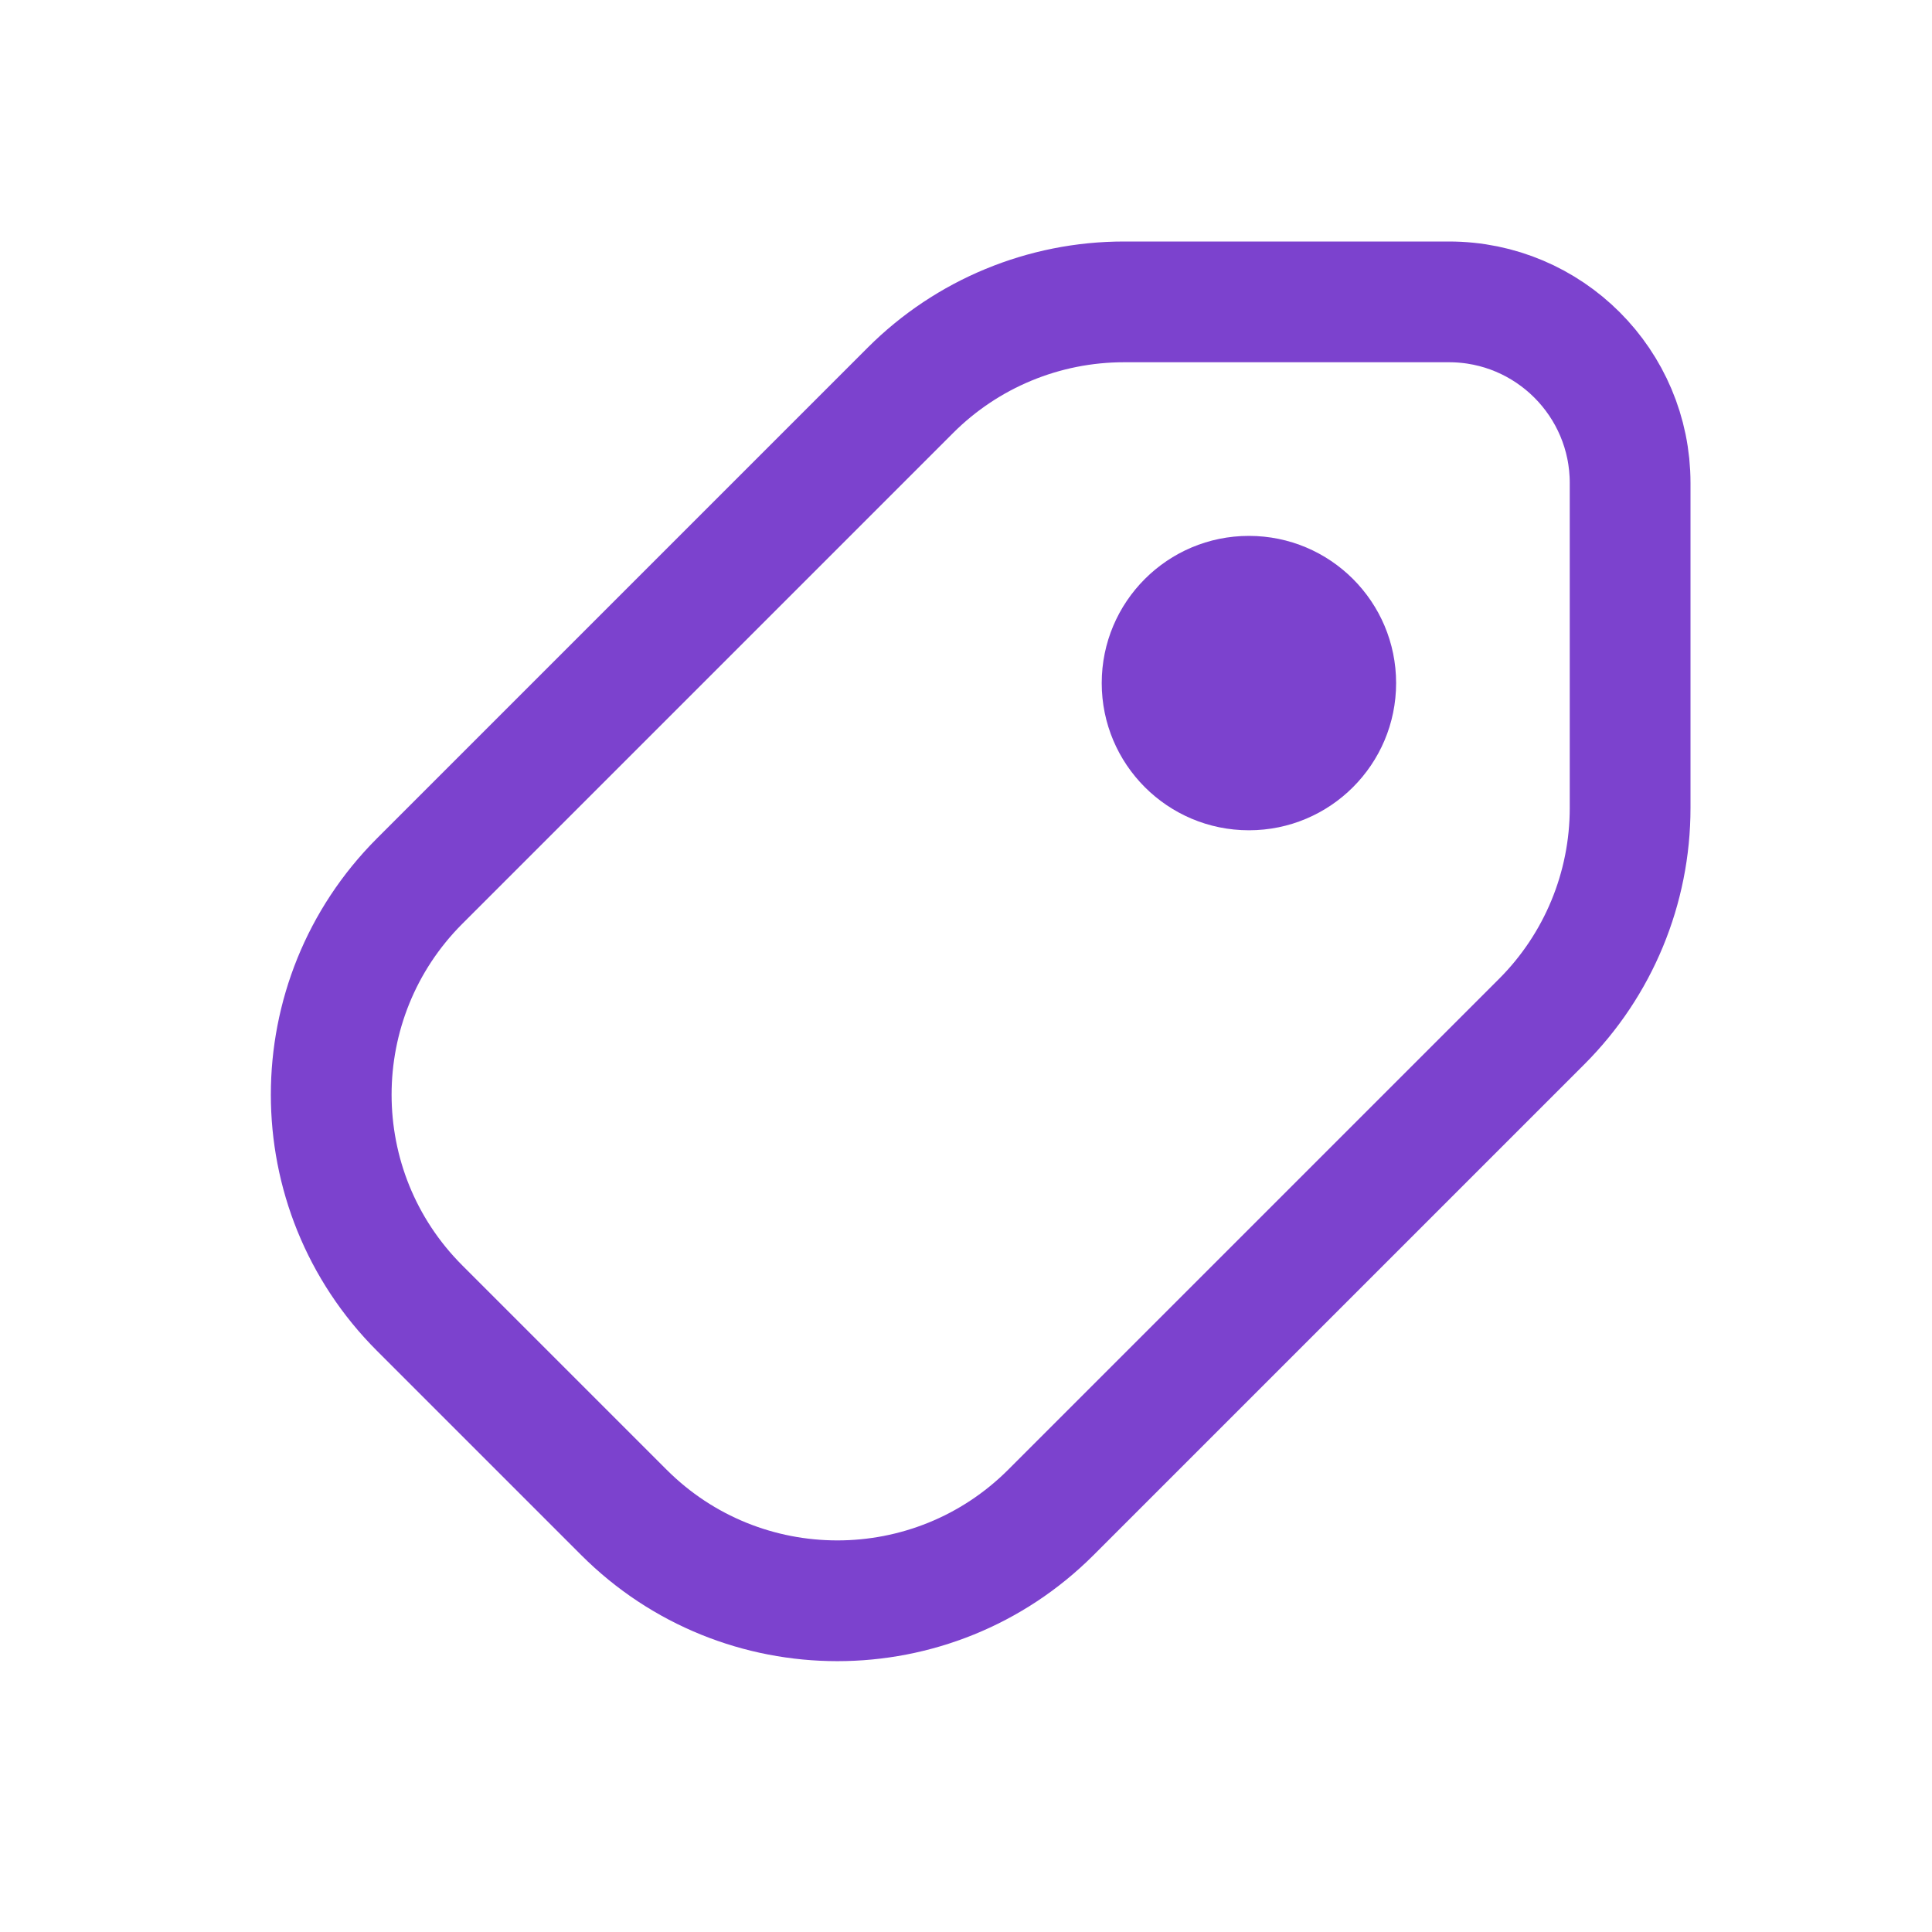 <svg width="16" height="16" viewBox="0 0 16 16" fill="none" xmlns="http://www.w3.org/2000/svg">
    <path d="M13.5 6.692V4C13.5 3.172 12.828 2.5 12 2.5H9.308C8.645 2.5 8.009 2.763 7.54 3.232L3.475 7.297C2.499 8.274 2.499 9.857 3.475 10.833L5.167 12.525C6.143 13.501 7.726 13.501 8.703 12.525L12.768 8.46C13.237 7.991 13.5 7.355 13.5 6.692Z" stroke="#7C42CE" stroke-linecap="round"/>
    <circle cx="1.219" cy="1.219" r="1.219" transform="matrix(-1 0 0 1 11.562 4.438)" fill="#7C42CE"/>
</svg>
